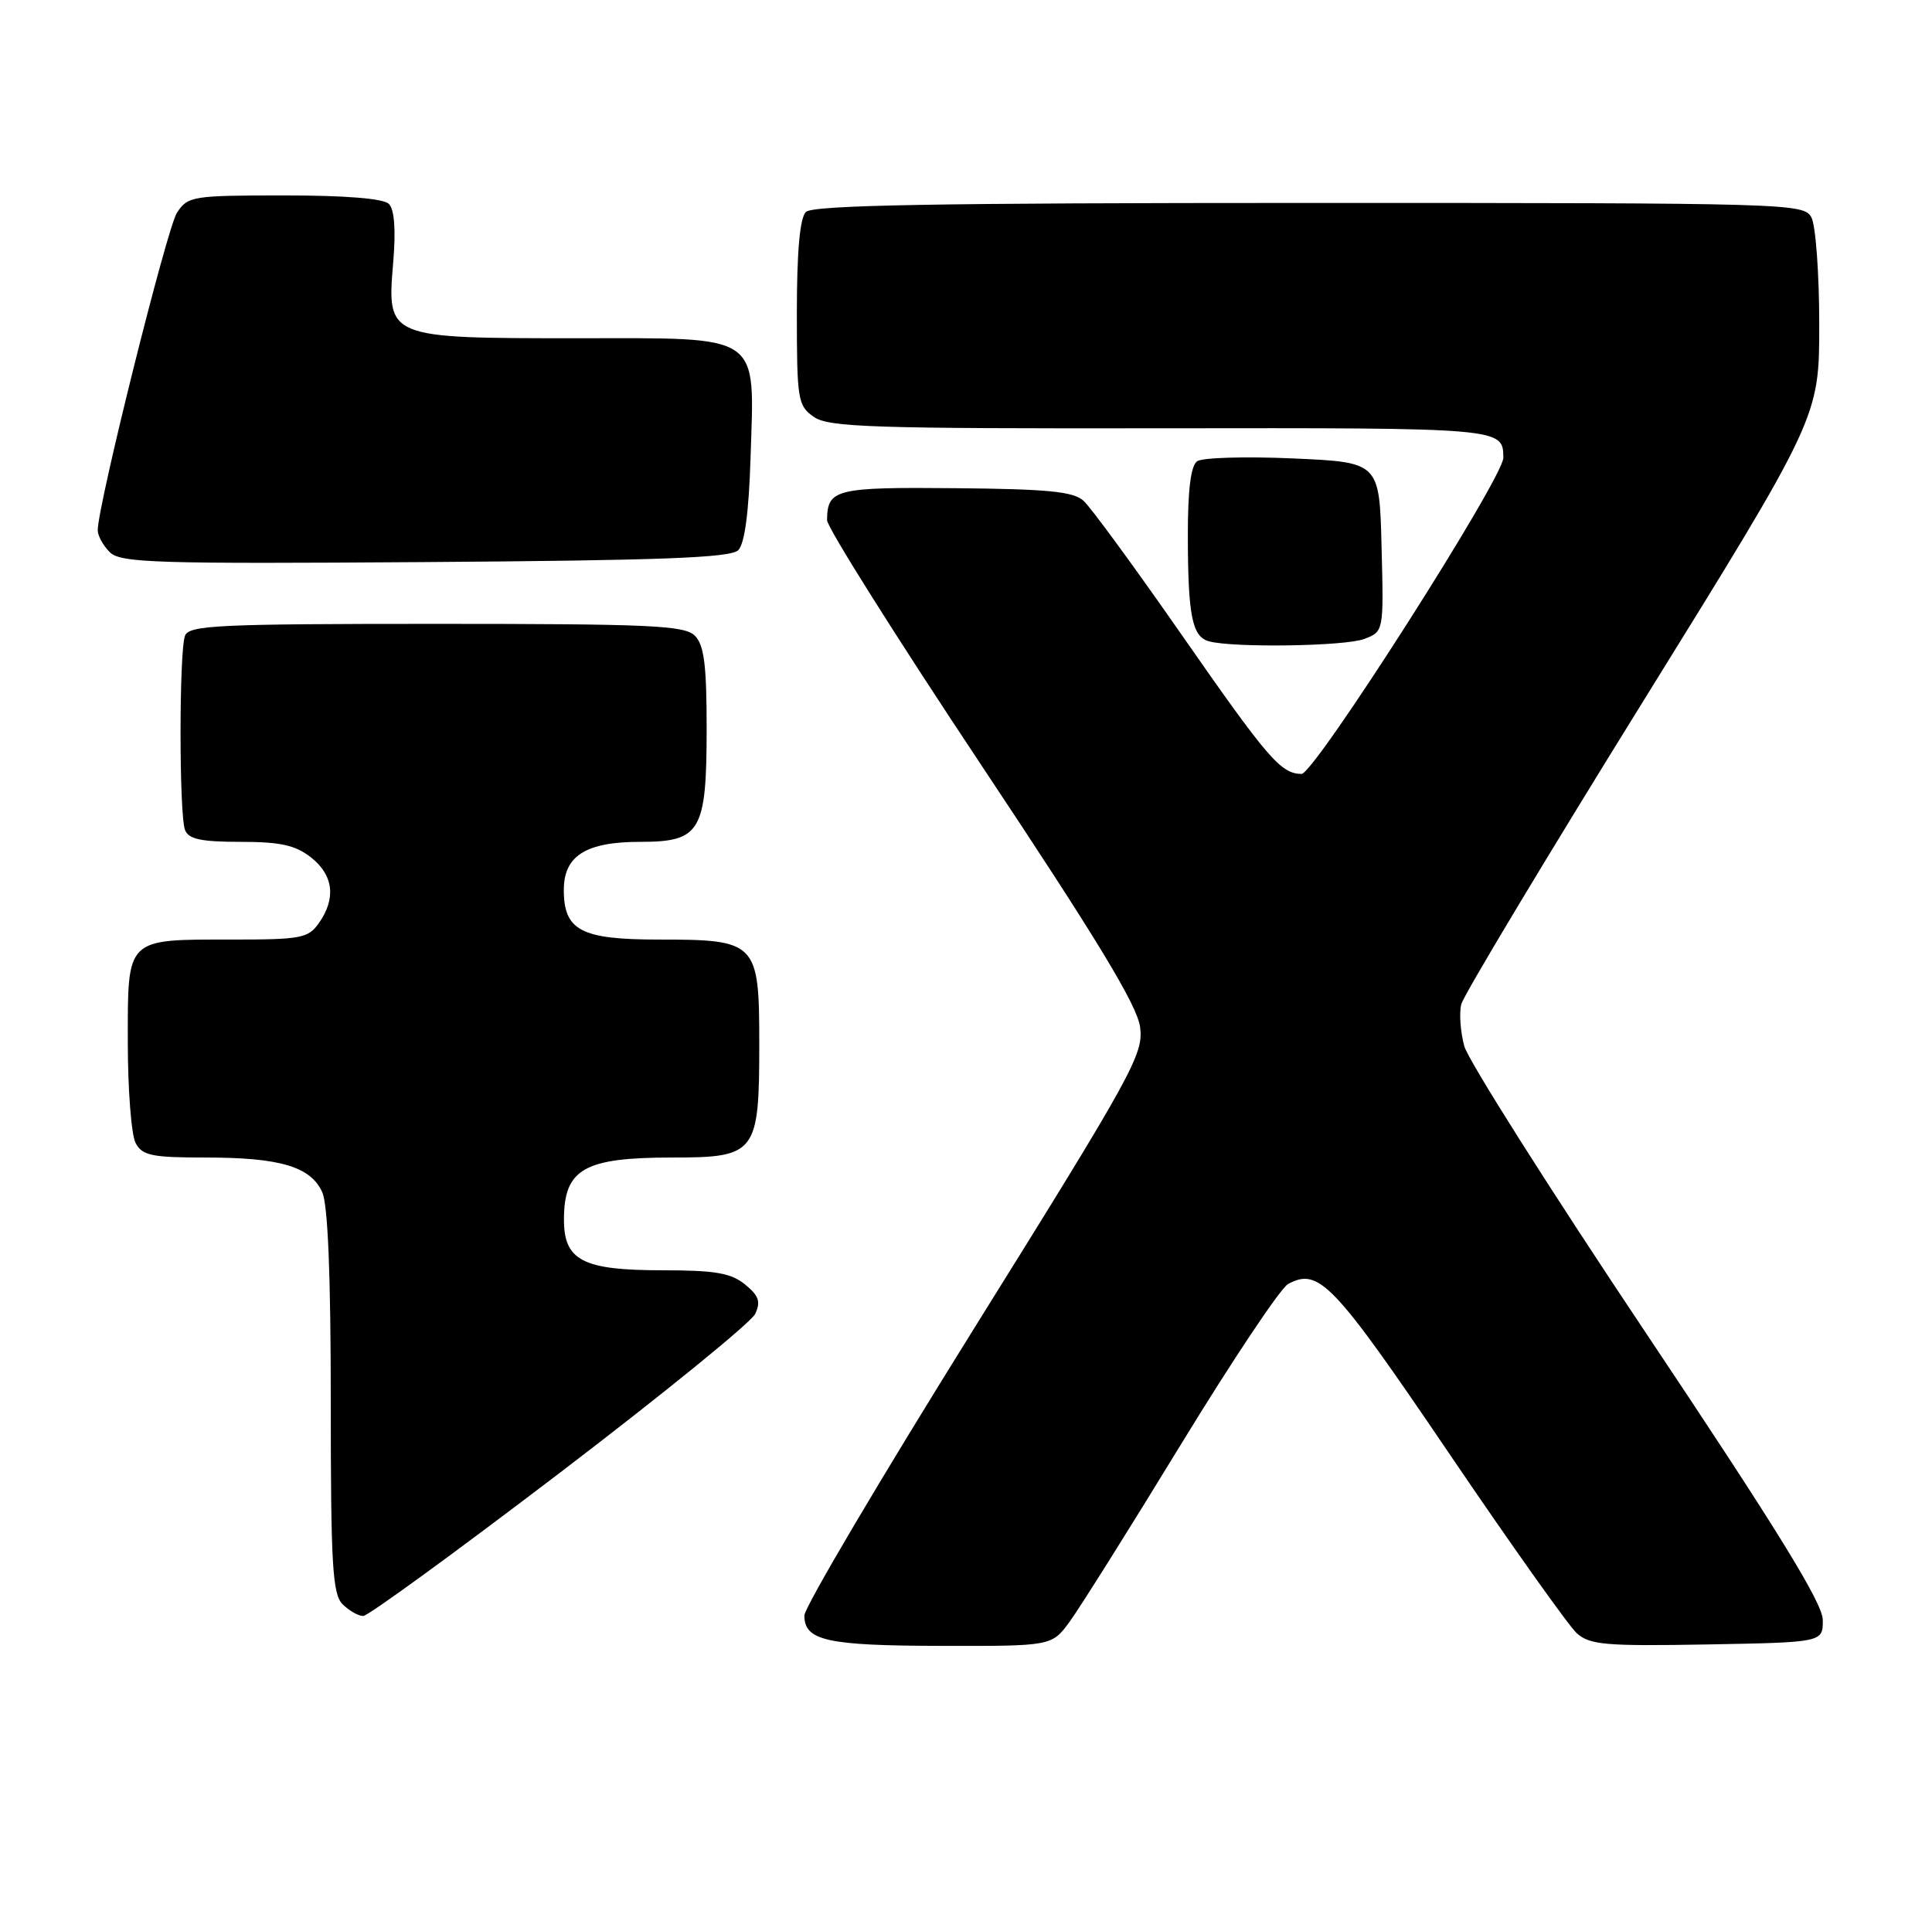 <?xml version="1.0" encoding="UTF-8" standalone="no"?>
<!DOCTYPE svg PUBLIC "-//W3C//DTD SVG 1.1//EN" "http://www.w3.org/Graphics/SVG/1.1/DTD/svg11.dtd" >
<svg xmlns="http://www.w3.org/2000/svg" xmlns:xlink="http://www.w3.org/1999/xlink" version="1.1" viewBox="0 0 257 256">
 <g >
 <path fill="currentColor"
d=" M 142.29 215.75 C 143.60 213.96 150.27 203.35 157.09 192.17 C 163.92 180.99 170.33 171.39 171.34 170.83 C 175.43 168.61 177.35 170.63 192.66 193.21 C 200.97 205.47 208.66 216.30 209.74 217.28 C 211.48 218.84 213.53 219.02 227.11 218.78 C 242.50 218.50 242.50 218.50 242.47 215.50 C 242.45 213.28 236.41 203.47 219.09 177.56 C 206.24 158.35 195.31 141.08 194.79 139.20 C 194.27 137.31 194.09 134.80 194.38 133.61 C 194.68 132.43 205.52 114.37 218.46 93.49 C 242.00 55.52 242.00 55.52 242.00 43.19 C 242.00 36.41 241.53 30.00 240.96 28.93 C 239.96 27.05 238.16 27.00 174.16 27.00 C 124.35 27.00 108.11 27.29 107.20 28.20 C 106.40 29.00 106.00 33.45 106.00 41.64 C 106.00 53.21 106.13 53.97 108.25 55.46 C 110.22 56.84 116.00 57.03 154.42 56.98 C 199.95 56.92 199.94 56.92 199.98 60.89 C 200.01 63.54 174.83 103.00 173.13 102.97 C 170.35 102.91 168.69 100.98 157.10 84.33 C 150.91 75.44 145.08 67.47 144.14 66.63 C 142.78 65.39 139.37 65.06 127.09 64.95 C 111.10 64.80 110.05 65.07 110.02 69.21 C 110.01 70.14 119.26 84.84 130.58 101.86 C 146.00 125.04 151.29 133.77 151.66 136.65 C 152.13 140.26 150.77 142.73 129.58 176.73 C 117.16 196.66 107.00 213.85 107.00 214.93 C 107.00 218.28 109.97 218.94 125.20 218.97 C 139.90 219.00 139.90 219.00 142.29 215.75 Z  M 74.50 195.92 C 88.25 185.43 99.93 175.93 100.46 174.80 C 101.22 173.17 100.94 172.37 99.10 170.88 C 97.23 169.36 95.10 169.00 88.11 169.00 C 77.50 169.00 74.99 167.70 75.02 162.19 C 75.04 155.52 77.70 154.00 89.38 154.00 C 100.60 154.00 101.00 153.47 101.00 138.83 C 101.00 125.34 100.67 125.00 87.61 125.00 C 77.30 125.00 75.00 123.80 75.00 118.40 C 75.00 113.85 77.94 112.00 85.17 112.00 C 93.21 112.00 94.00 110.64 94.00 96.85 C 94.00 88.45 93.66 85.80 92.43 84.57 C 91.06 83.21 86.54 83.00 58.04 83.00 C 29.03 83.00 25.14 83.18 24.61 84.58 C 23.82 86.64 23.82 108.36 24.61 110.42 C 25.08 111.64 26.73 112.00 31.97 112.00 C 37.29 112.00 39.29 112.44 41.37 114.07 C 44.35 116.42 44.73 119.51 42.44 122.78 C 41.01 124.82 40.09 125.00 30.88 125.00 C 16.66 125.00 17.00 124.66 17.00 138.60 C 17.00 144.94 17.47 151.00 18.04 152.07 C 18.93 153.74 20.19 154.00 27.39 154.00 C 37.25 154.00 41.32 155.21 42.86 158.60 C 43.62 160.25 44.00 169.63 44.00 186.48 C 44.00 208.22 44.23 212.08 45.57 213.43 C 46.44 214.29 47.67 215.00 48.32 214.99 C 48.97 214.99 60.75 206.40 74.50 195.92 Z  M 181.47 85.01 C 184.07 84.02 184.07 84.02 183.78 72.76 C 183.50 61.50 183.50 61.50 172.00 60.99 C 165.68 60.71 159.94 60.88 159.25 61.36 C 158.40 61.96 158.00 65.19 158.01 71.37 C 158.03 81.99 158.59 84.73 160.85 85.33 C 164.14 86.20 178.93 85.98 181.47 85.01 Z  M 98.20 73.20 C 99.06 72.34 99.61 68.19 99.84 60.91 C 100.36 44.15 101.60 45.00 76.70 45.00 C 51.49 45.00 51.46 44.99 52.30 34.98 C 52.67 30.60 52.47 27.87 51.73 27.13 C 51.01 26.41 45.99 26.00 37.82 26.00 C 25.60 26.00 24.98 26.10 23.54 28.30 C 22.21 30.33 13.00 67.24 13.00 70.55 C 13.00 71.27 13.72 72.58 14.60 73.46 C 16.03 74.89 20.62 75.03 56.55 74.78 C 87.98 74.56 97.19 74.21 98.20 73.20 Z "/>
</g>
</svg>